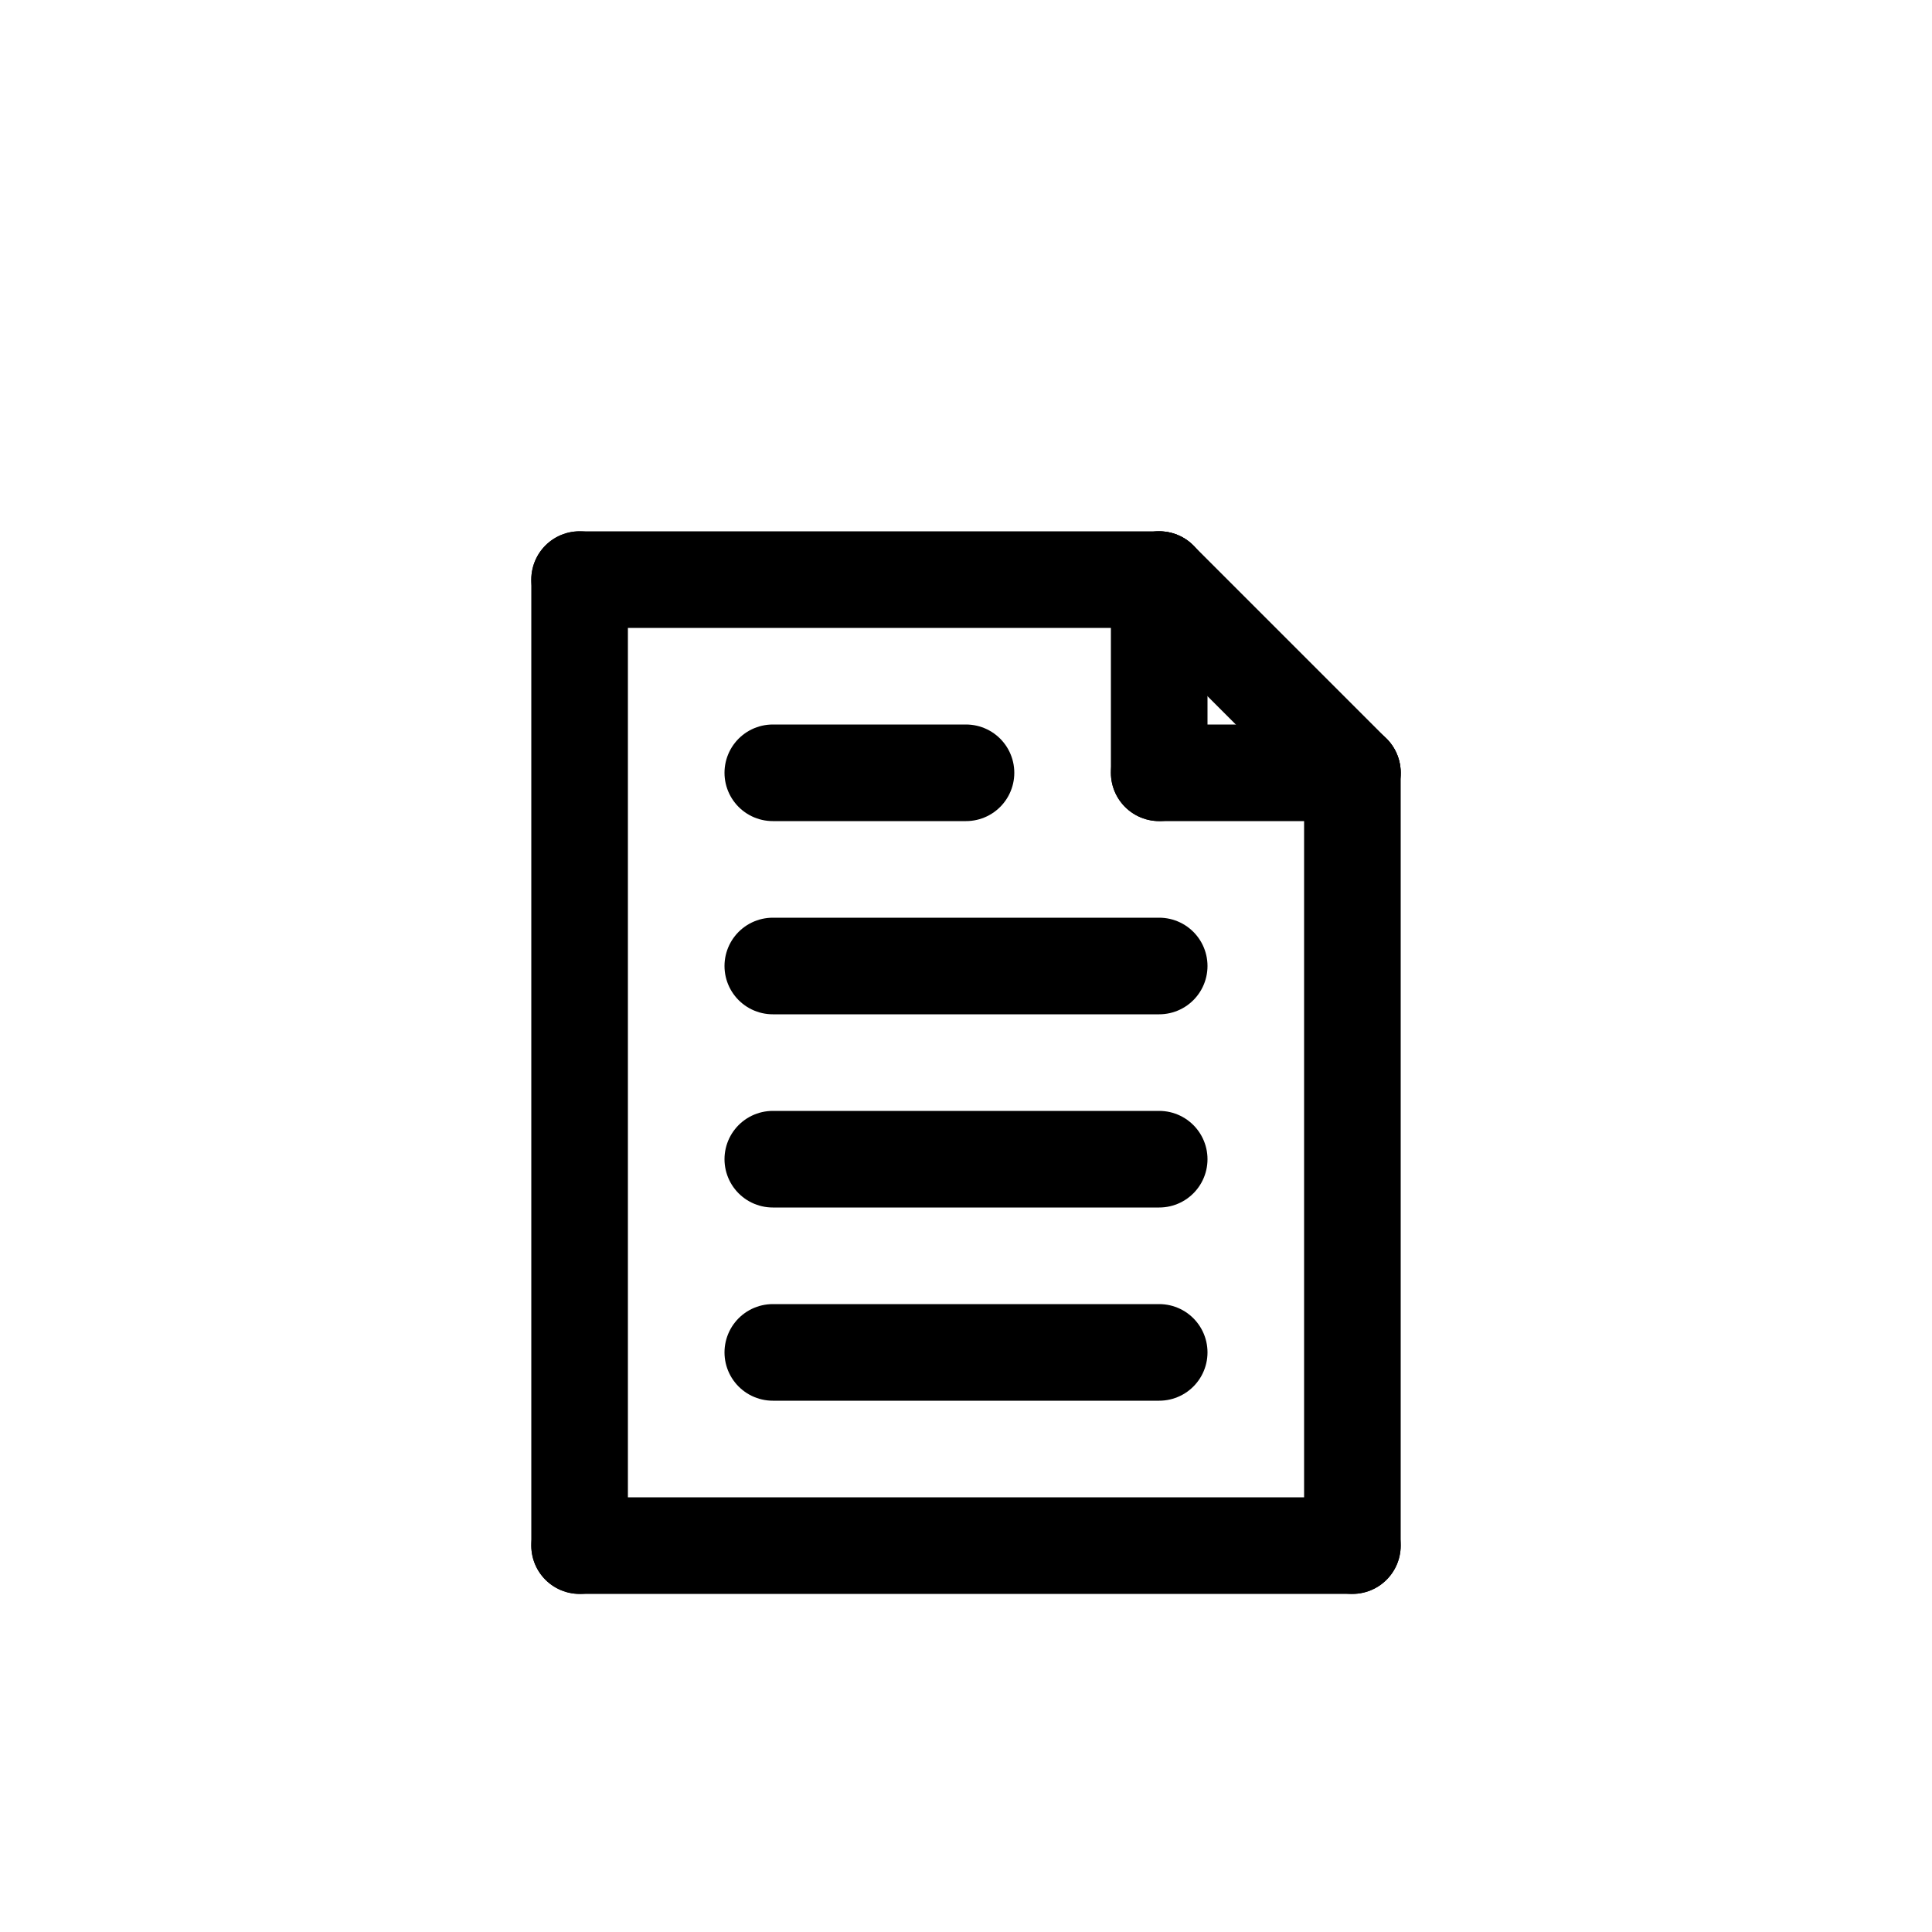 <svg id="Set_2" data-name="Set 2" xmlns="http://www.w3.org/2000/svg" viewBox="0 0 10 10"><defs><style>.cls-1{fill:none;stroke:#000;stroke-linecap:round;stroke-linejoin:round;stroke-width:0.5px;}</style></defs><title>Set_2</title><line class="cls-1" x1="6" y1="3" x2="6" y2="4"/><line class="cls-1" x1="7" y1="4" x2="6" y2="4"/><line class="cls-1" x1="6" y1="3" x2="7" y2="4"/><line class="cls-1" x1="7" y1="8" x2="7" y2="4"/><line class="cls-1" x1="6" y1="3" x2="3" y2="3"/><line class="cls-1" x1="7" y1="8" x2="3" y2="8"/><line class="cls-1" x1="3" y1="3" x2="3" y2="8"/><line class="cls-1" x1="4" y1="5" x2="6" y2="5"/><line class="cls-1" x1="4" y1="6" x2="6" y2="6"/><line class="cls-1" x1="4" y1="4" x2="5" y2="4"/><line class="cls-1" x1="4" y1="7" x2="6" y2="7"/></svg>